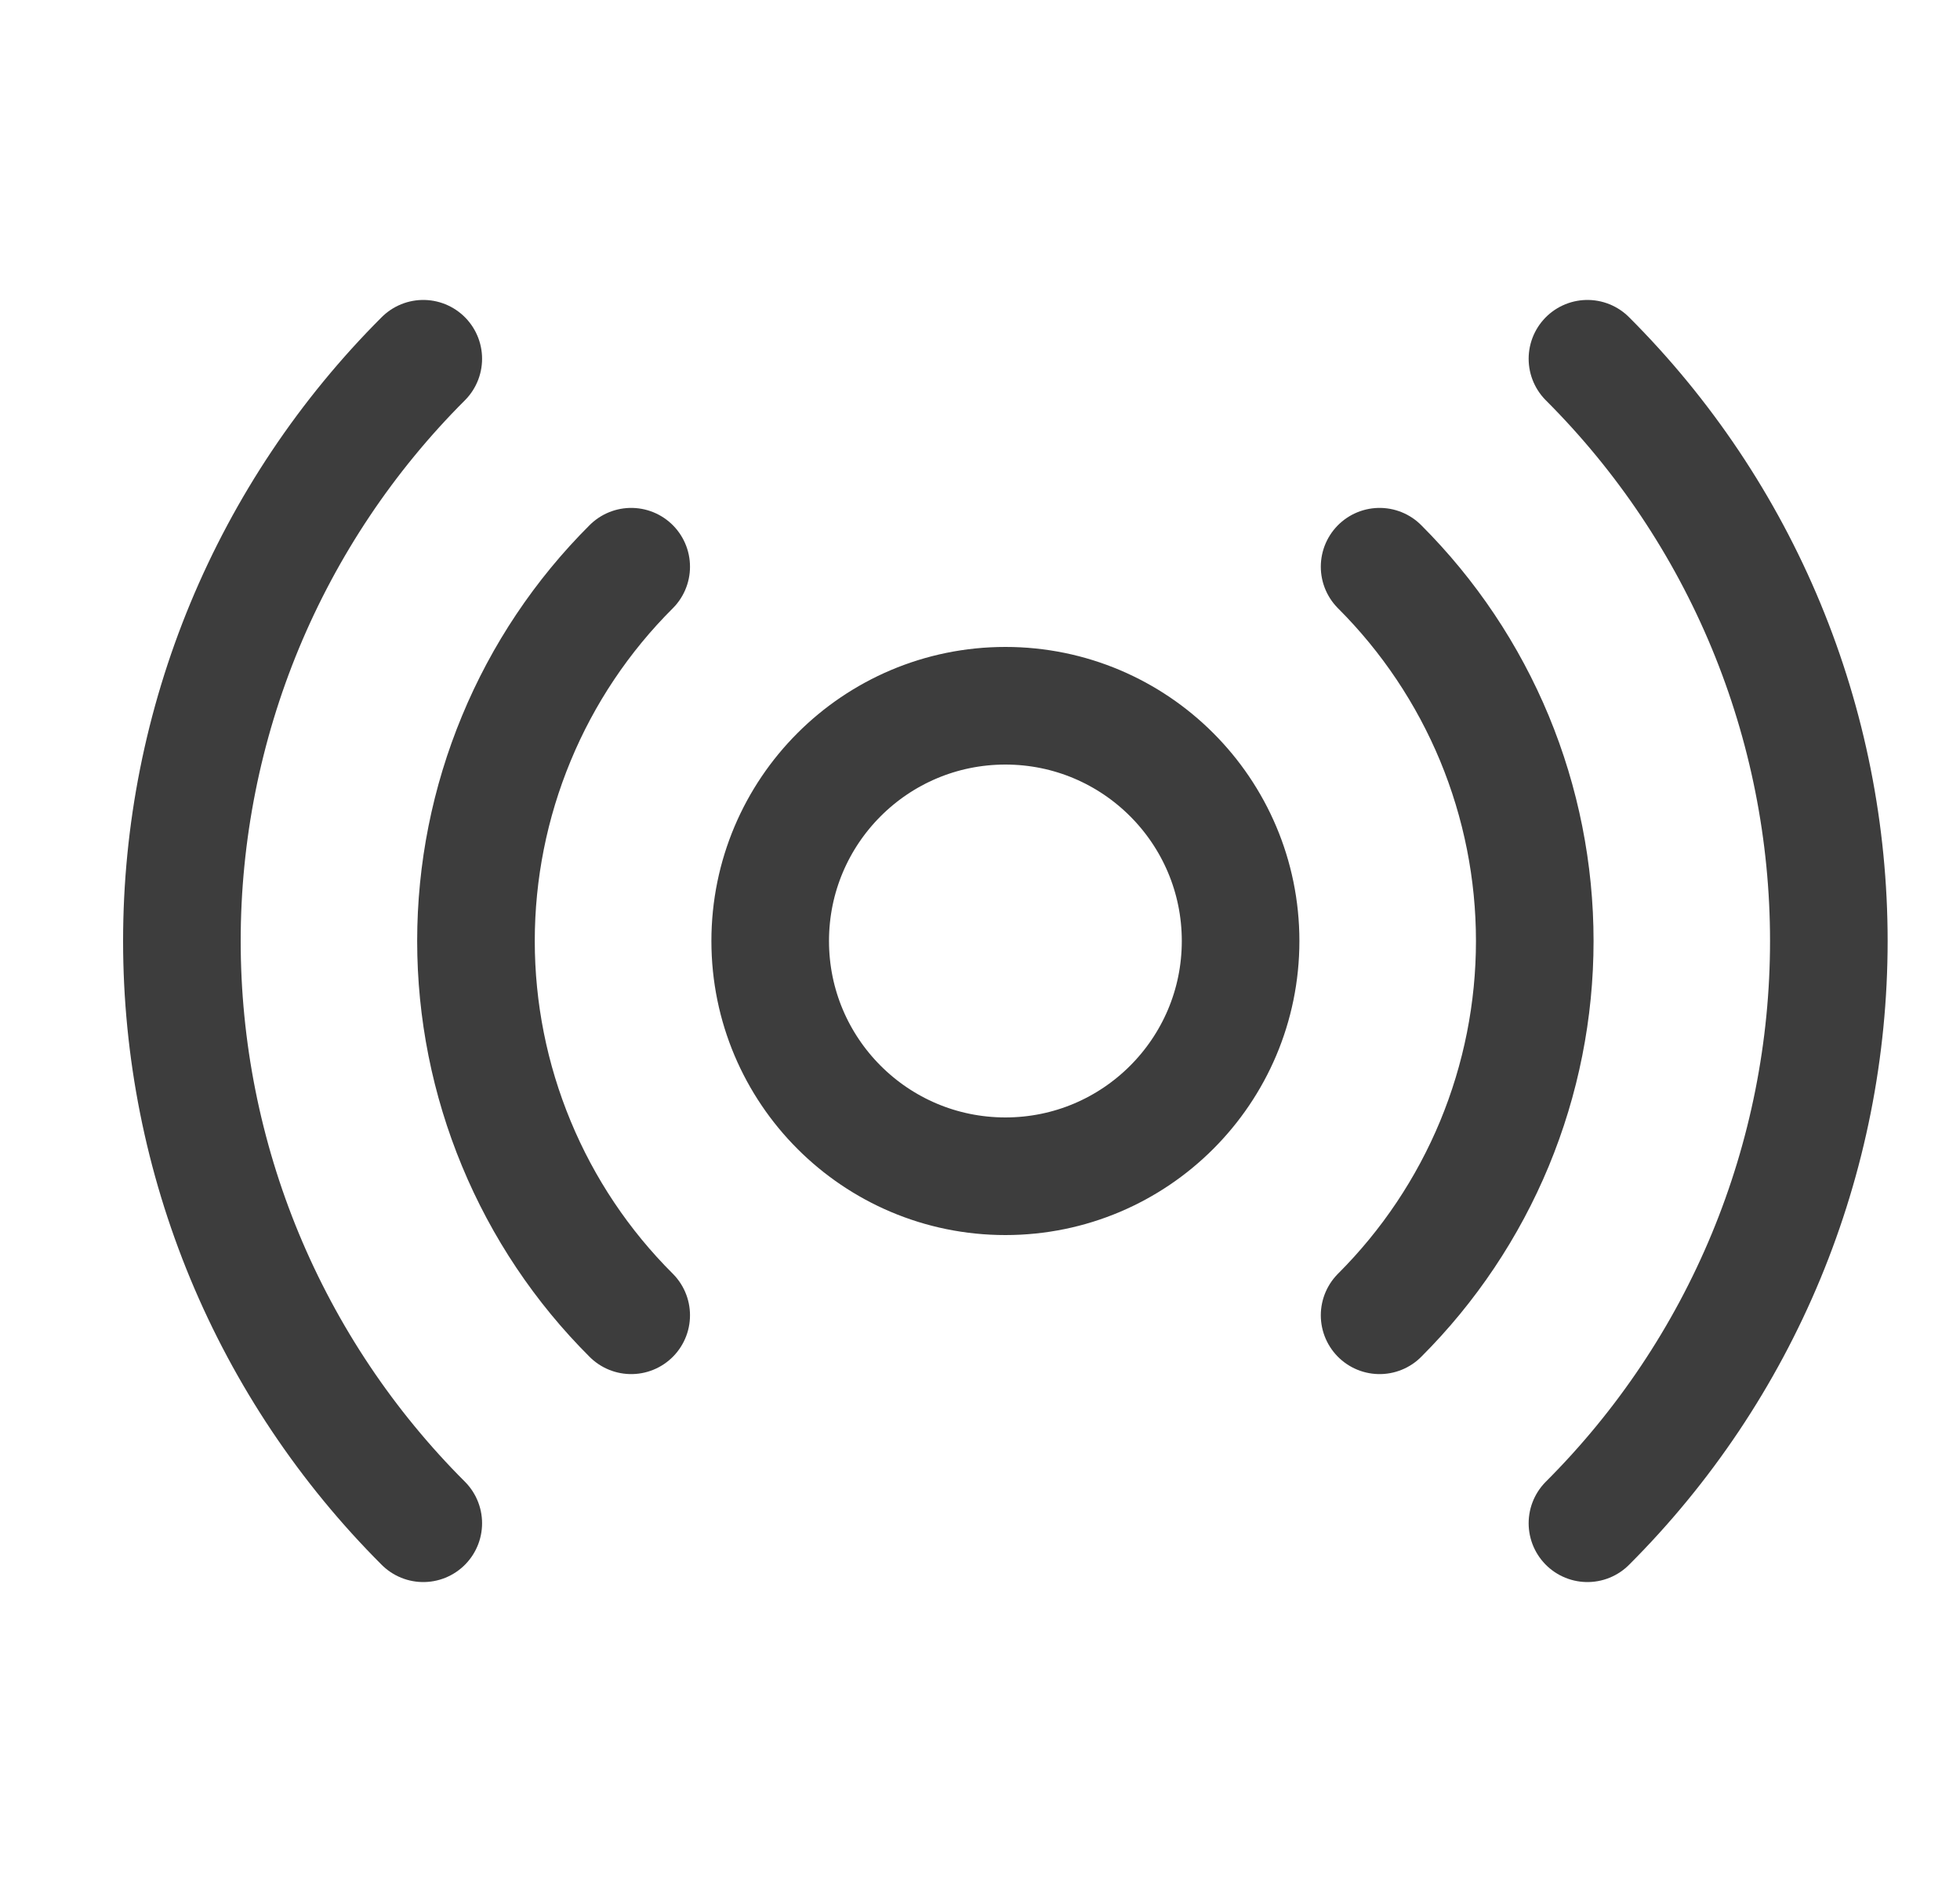 <svg width="25" height="24" viewBox="0 0 25 24" fill="none" xmlns="http://www.w3.org/2000/svg">
<path d="M8.051 16.773C7.423 16.147 6.925 15.403 6.586 14.584C6.246 13.765 6.071 12.887 6.071 12C6.071 11.113 6.246 10.235 6.586 9.416C6.925 8.597 7.423 7.853 8.051 7.227M17.597 7.227C18.224 7.853 18.722 8.597 19.062 9.416C19.401 10.235 19.576 11.113 19.576 12C19.576 12.887 19.401 13.765 19.062 14.584C18.722 15.403 18.224 16.147 17.597 16.773M5.399 19.425C4.423 18.45 3.649 17.293 3.12 16.019C2.592 14.745 2.32 13.379 2.32 12C2.32 10.621 2.592 9.255 3.12 7.981C3.649 6.707 4.423 5.55 5.399 4.575M20.248 4.575C21.224 5.55 21.999 6.707 22.527 7.981C23.055 9.255 23.327 10.621 23.327 12C23.327 13.379 23.055 14.745 22.527 16.019C21.999 17.293 21.224 18.45 20.248 19.425M15.824 12C15.824 13.657 14.48 15 12.824 15C11.167 15 9.824 13.657 9.824 12C9.824 10.343 11.167 9 12.824 9C14.48 9 15.824 10.343 15.824 12Z" stroke="#3D3D3D" stroke-width="1.5" stroke-linecap="round" stroke-linejoin="round"/>
</svg>
